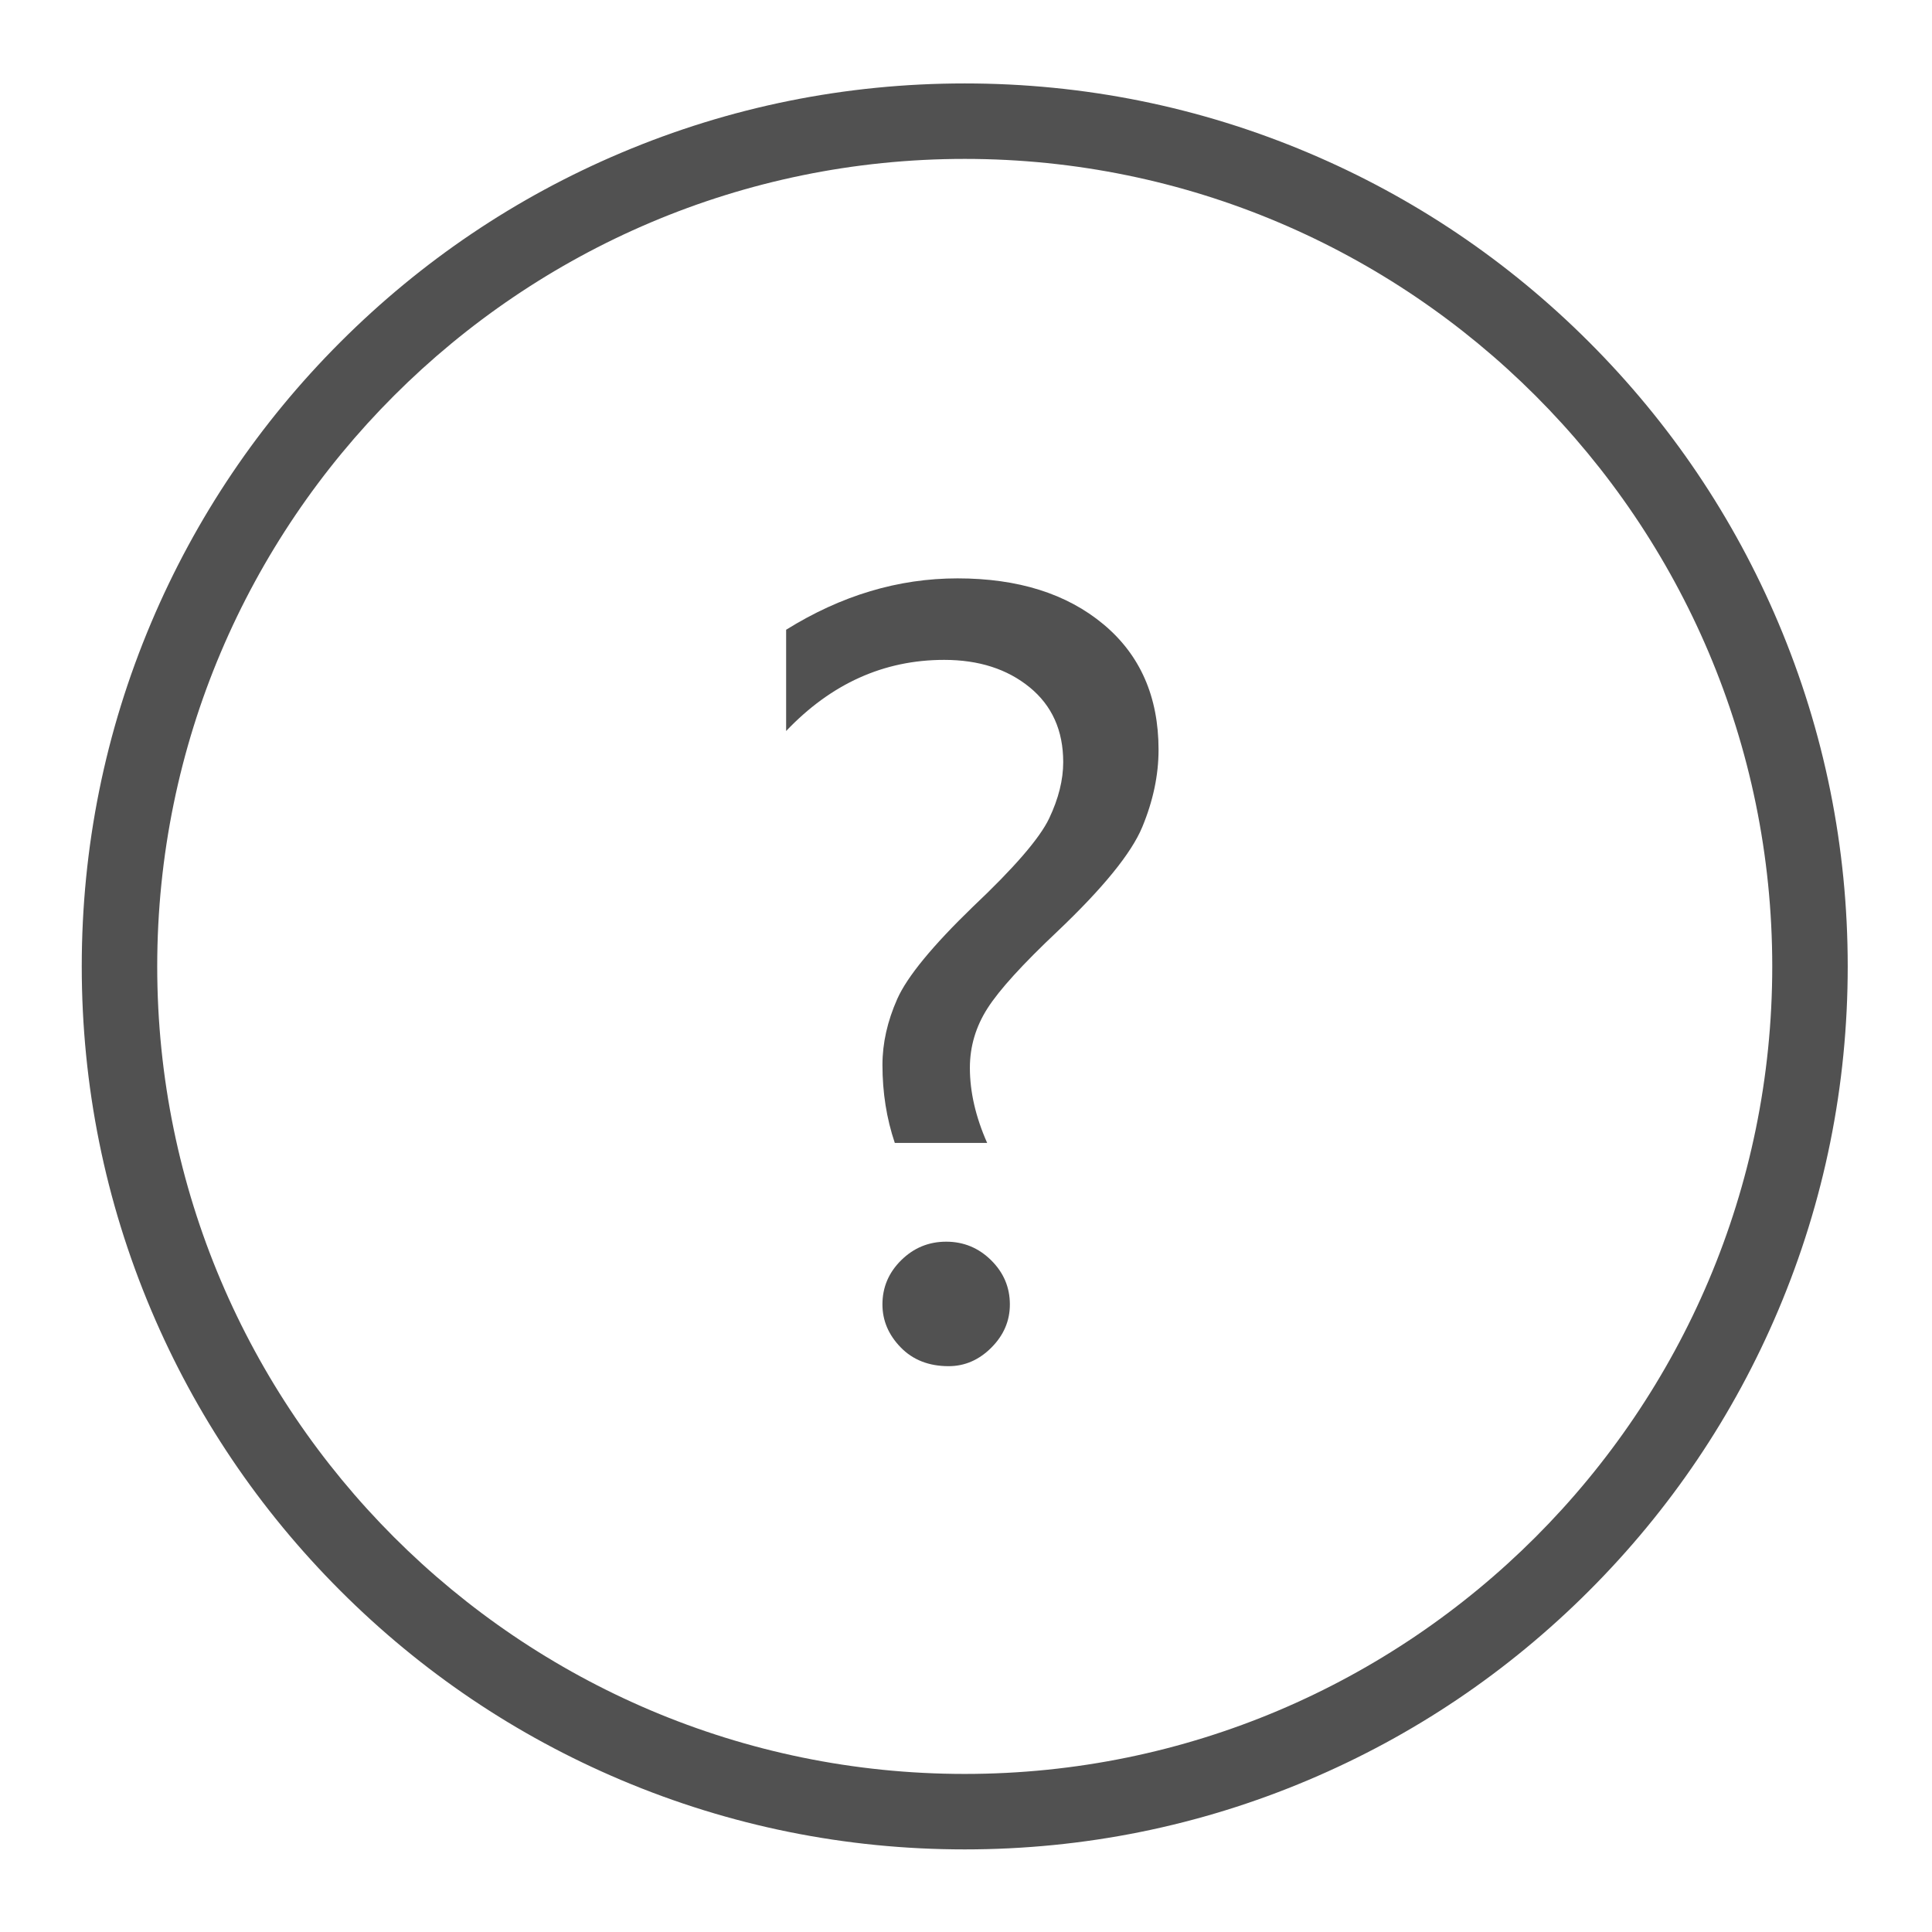 <?xml version="1.0" standalone="no"?><!DOCTYPE svg PUBLIC "-//W3C//DTD SVG 1.1//EN" "http://www.w3.org/Graphics/SVG/1.1/DTD/svg11.dtd"><svg class="icon" width="200px" height="200.00px" viewBox="0 0 1024 1024" version="1.1" xmlns="http://www.w3.org/2000/svg"><path fill="#515151" d="M511.33 980.22c-63.17 0-124.46-12.38-182.17-36.79-55.73-23.57-105.78-57.31-148.75-100.29-42.97-42.97-76.72-93.02-100.29-148.75-24.41-57.71-36.79-119-36.79-182.17 0-63.17 12.38-124.46 36.79-182.17 23.57-55.73 57.31-105.78 100.29-148.75 42.97-42.97 93.02-76.72 148.75-100.29 57.71-24.41 119-36.79 182.17-36.79 63.17 0 124.46 12.38 182.17 36.79 55.73 23.57 105.78 57.31 148.75 100.29 42.97 42.97 76.72 93.02 100.29 148.75 24.41 57.71 36.79 119 36.79 182.17 0 63.17-12.38 124.46-36.79 182.17-23.57 55.73-57.31 105.78-100.29 148.75-42.97 42.97-93.02 76.72-148.75 100.29-57.7 24.42-119 36.79-182.17 36.79z m0-896c-236 0-428 192-428 428s192 428 428 428 428-192 428-428-192-428-428-428z"  /><path fill="#515151" d="M474.26 605.77c-4.36-12.91-6.54-26.7-6.54-41.36 0-11.52 2.62-23.17 7.85-34.95 5.24-11.78 18.59-28.05 40.05-48.82 21.99-20.77 35.47-36.39 40.45-46.86s7.46-20.42 7.46-29.84c0-16.75-5.94-29.97-17.8-39.66-11.87-9.69-26.96-14.53-45.29-14.53-31.94 0-59.86 12.57-83.77 37.7v-53.67c29.14-18.15 59.42-27.23 90.84-27.23 32.11 0 57.89 8.12 77.36 24.35 19.46 16.23 29.19 38.4 29.19 66.49 0 13.44-2.88 27.09-8.64 40.97-5.76 13.87-20.77 32.33-45.03 55.37-18.32 17.28-30.63 30.8-36.91 40.58-6.28 9.78-9.42 20.33-9.42 31.68 0 12.74 3.05 26.01 9.16 39.79h-48.96z m-6.55 85.6c0-9.07 3.31-16.88 9.95-23.43 6.63-6.54 14.57-9.82 23.82-9.82s17.19 3.27 23.82 9.82c6.63 6.54 9.95 14.36 9.95 23.43 0 8.73-3.27 16.36-9.82 22.91-6.54 6.54-14.1 9.82-22.64 9.82-10.47 0-18.94-3.32-25.39-9.95-6.46-6.63-9.69-14.22-9.69-22.78z"  /></svg>